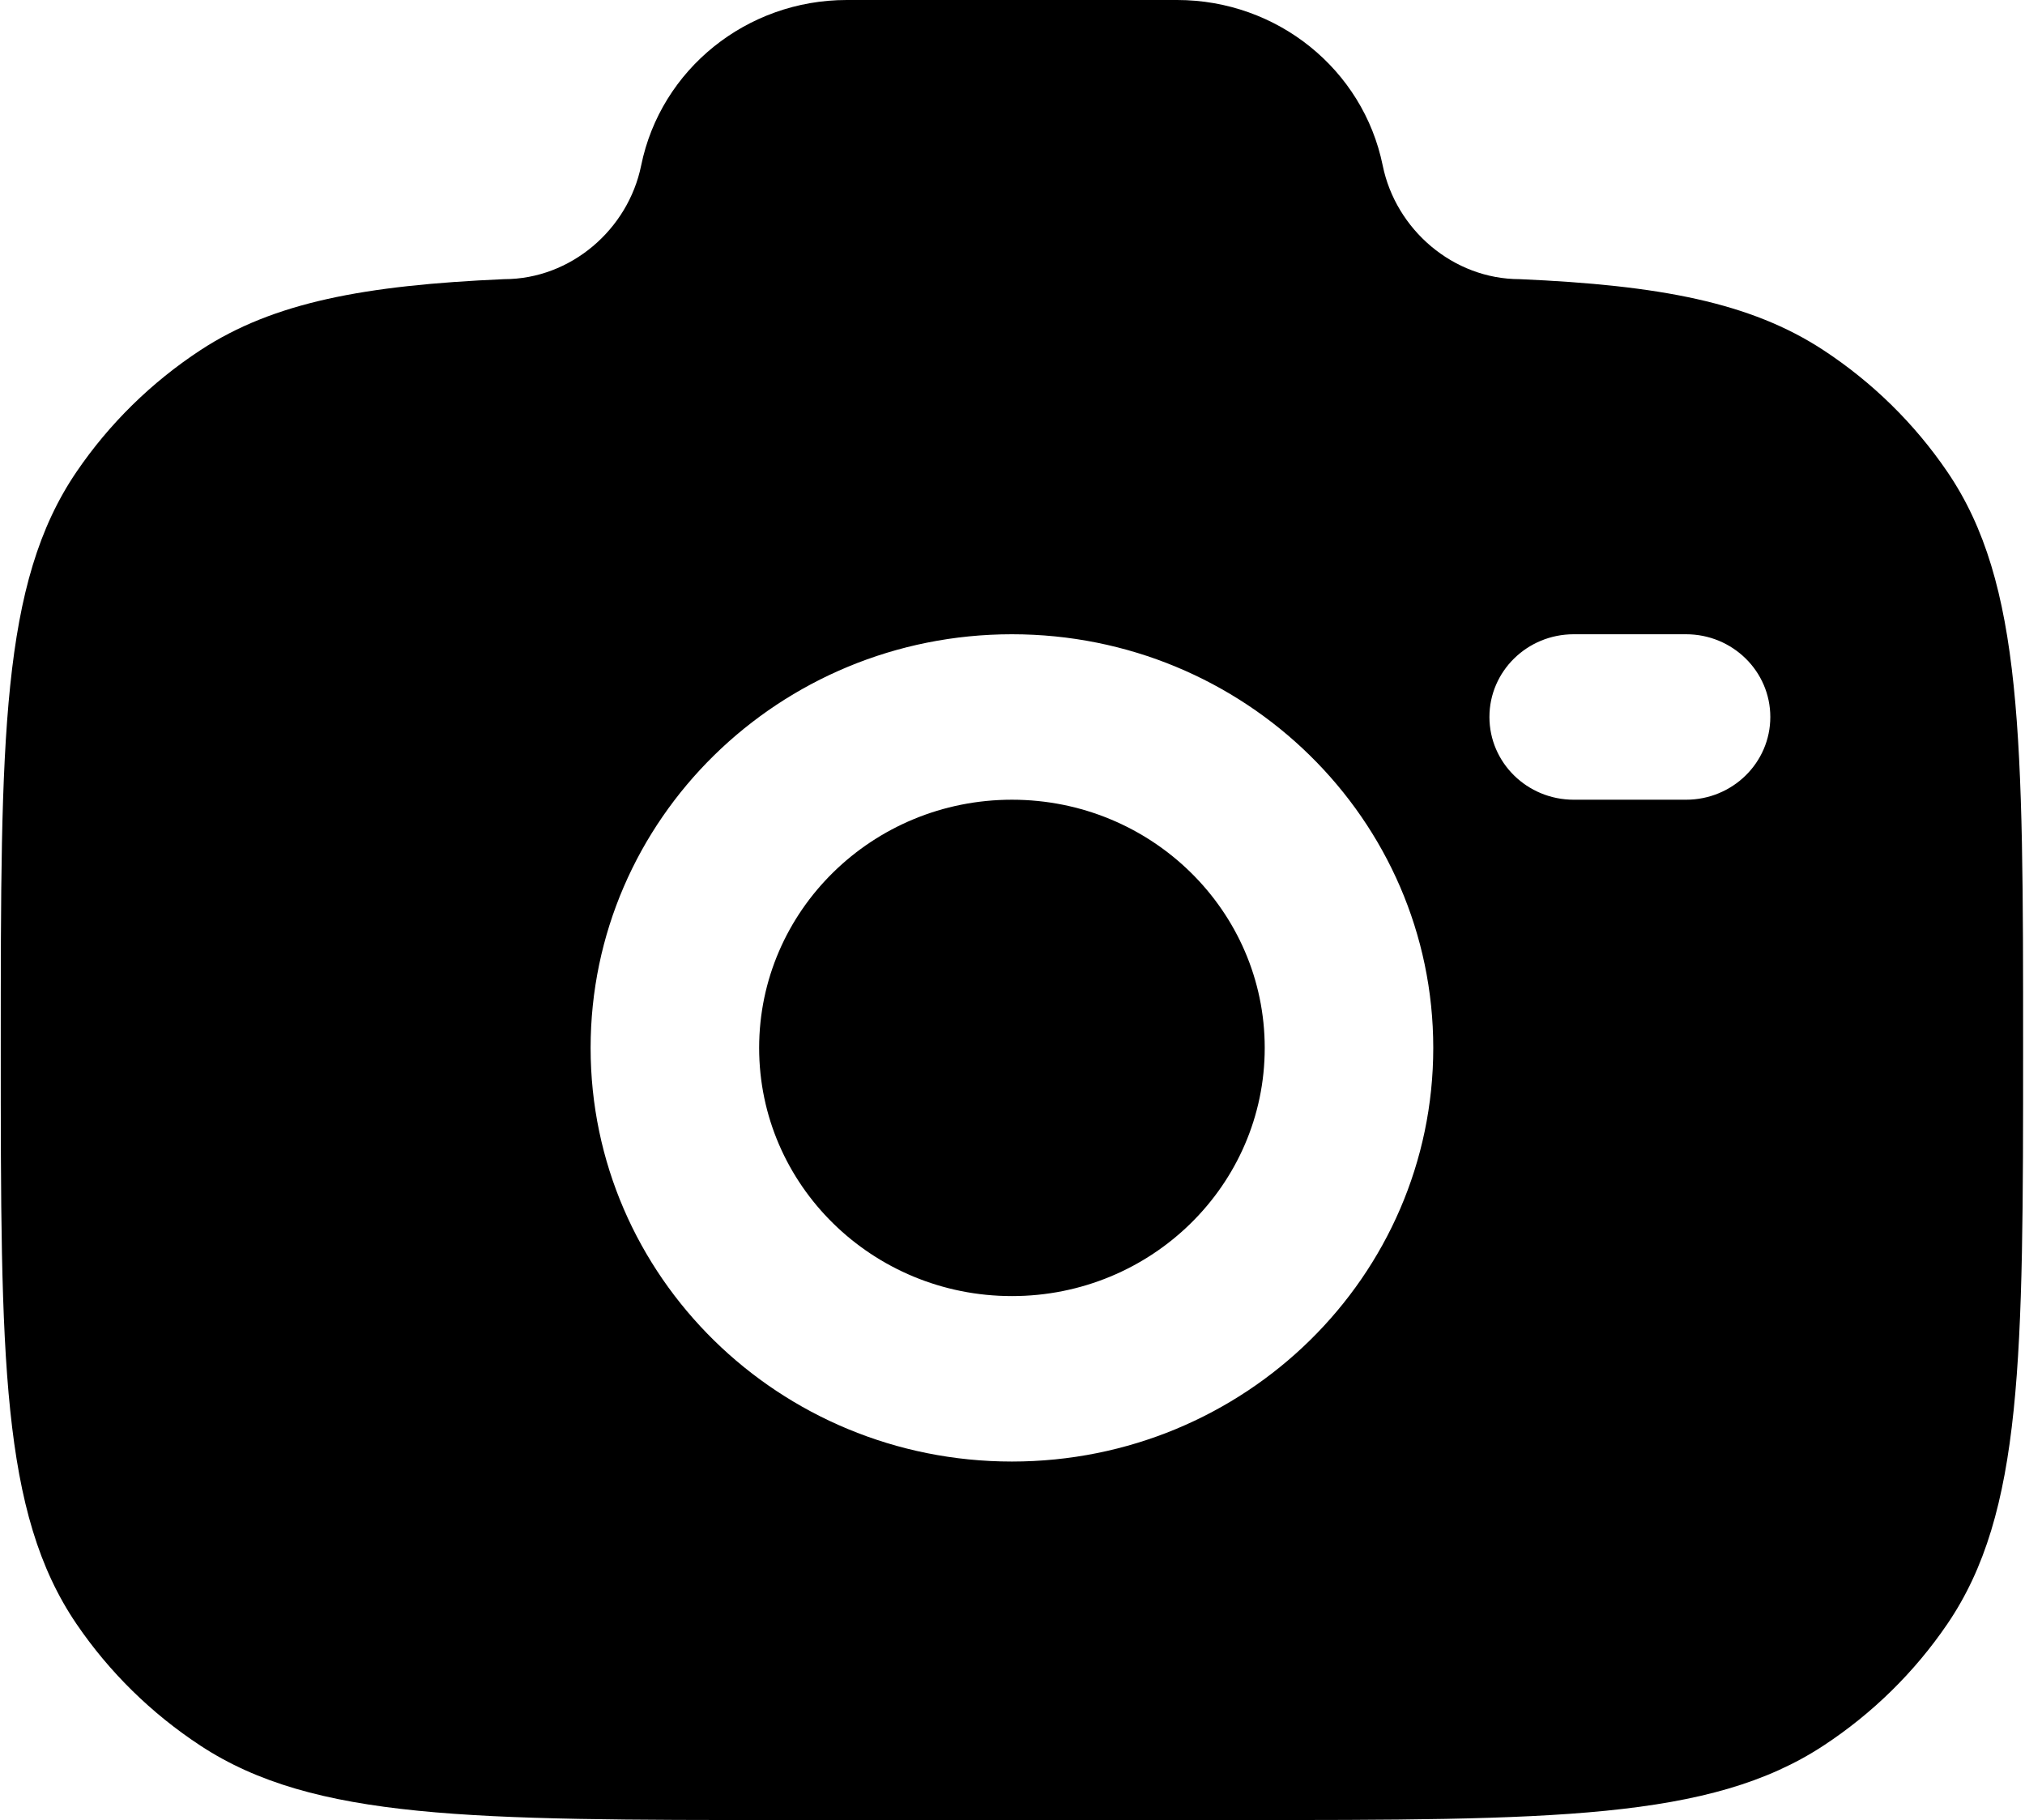 <svg width="593" height="533" viewBox="0 0 593 533" fill="none" xmlns="http://www.w3.org/2000/svg">
<path fill-rule="evenodd" clip-rule="evenodd" d="M230.532 533H362.136C454.555 533 500.763 533 533.957 511.224C548.325 501.796 560.664 489.682 570.267 475.575C592.445 442.985 592.445 397.615 592.445 306.878C592.445 216.143 592.445 170.773 570.267 138.183C560.664 124.075 548.325 111.961 533.957 102.534C512.626 88.541 485.925 83.54 445.041 81.752C425.53 81.752 408.735 67.237 404.909 48.454C399.168 20.28 373.972 0 344.71 0H247.959C218.695 0 193.499 20.28 187.76 48.454C183.934 67.237 167.137 81.752 147.627 81.752C106.744 83.54 80.041 88.541 58.712 102.534C44.342 111.961 32.004 124.075 22.402 138.183C0.223 170.773 0.223 216.143 0.223 306.878C0.223 397.615 0.223 442.985 22.402 475.575C32.004 489.682 44.342 501.796 58.712 511.224C91.906 533 138.115 533 230.532 533ZM296.334 185.742C228.193 185.742 172.955 239.977 172.955 306.878C172.955 373.781 228.193 428.014 296.334 428.014C364.475 428.014 419.715 373.781 419.715 306.878C419.715 239.977 364.475 185.742 296.334 185.742ZM296.334 234.197C255.45 234.197 222.306 266.737 222.306 306.878C222.306 347.019 255.45 379.561 296.334 379.561C337.218 379.561 370.362 347.019 370.362 306.878C370.362 266.737 337.218 234.197 296.334 234.197ZM436.164 209.969C436.164 196.589 447.212 185.742 460.842 185.742H493.743C507.37 185.742 518.418 196.589 518.418 209.969C518.418 223.351 507.37 234.197 493.743 234.197H460.842C447.212 234.197 436.164 223.351 436.164 209.969Z" fill="black"/>
</svg>
